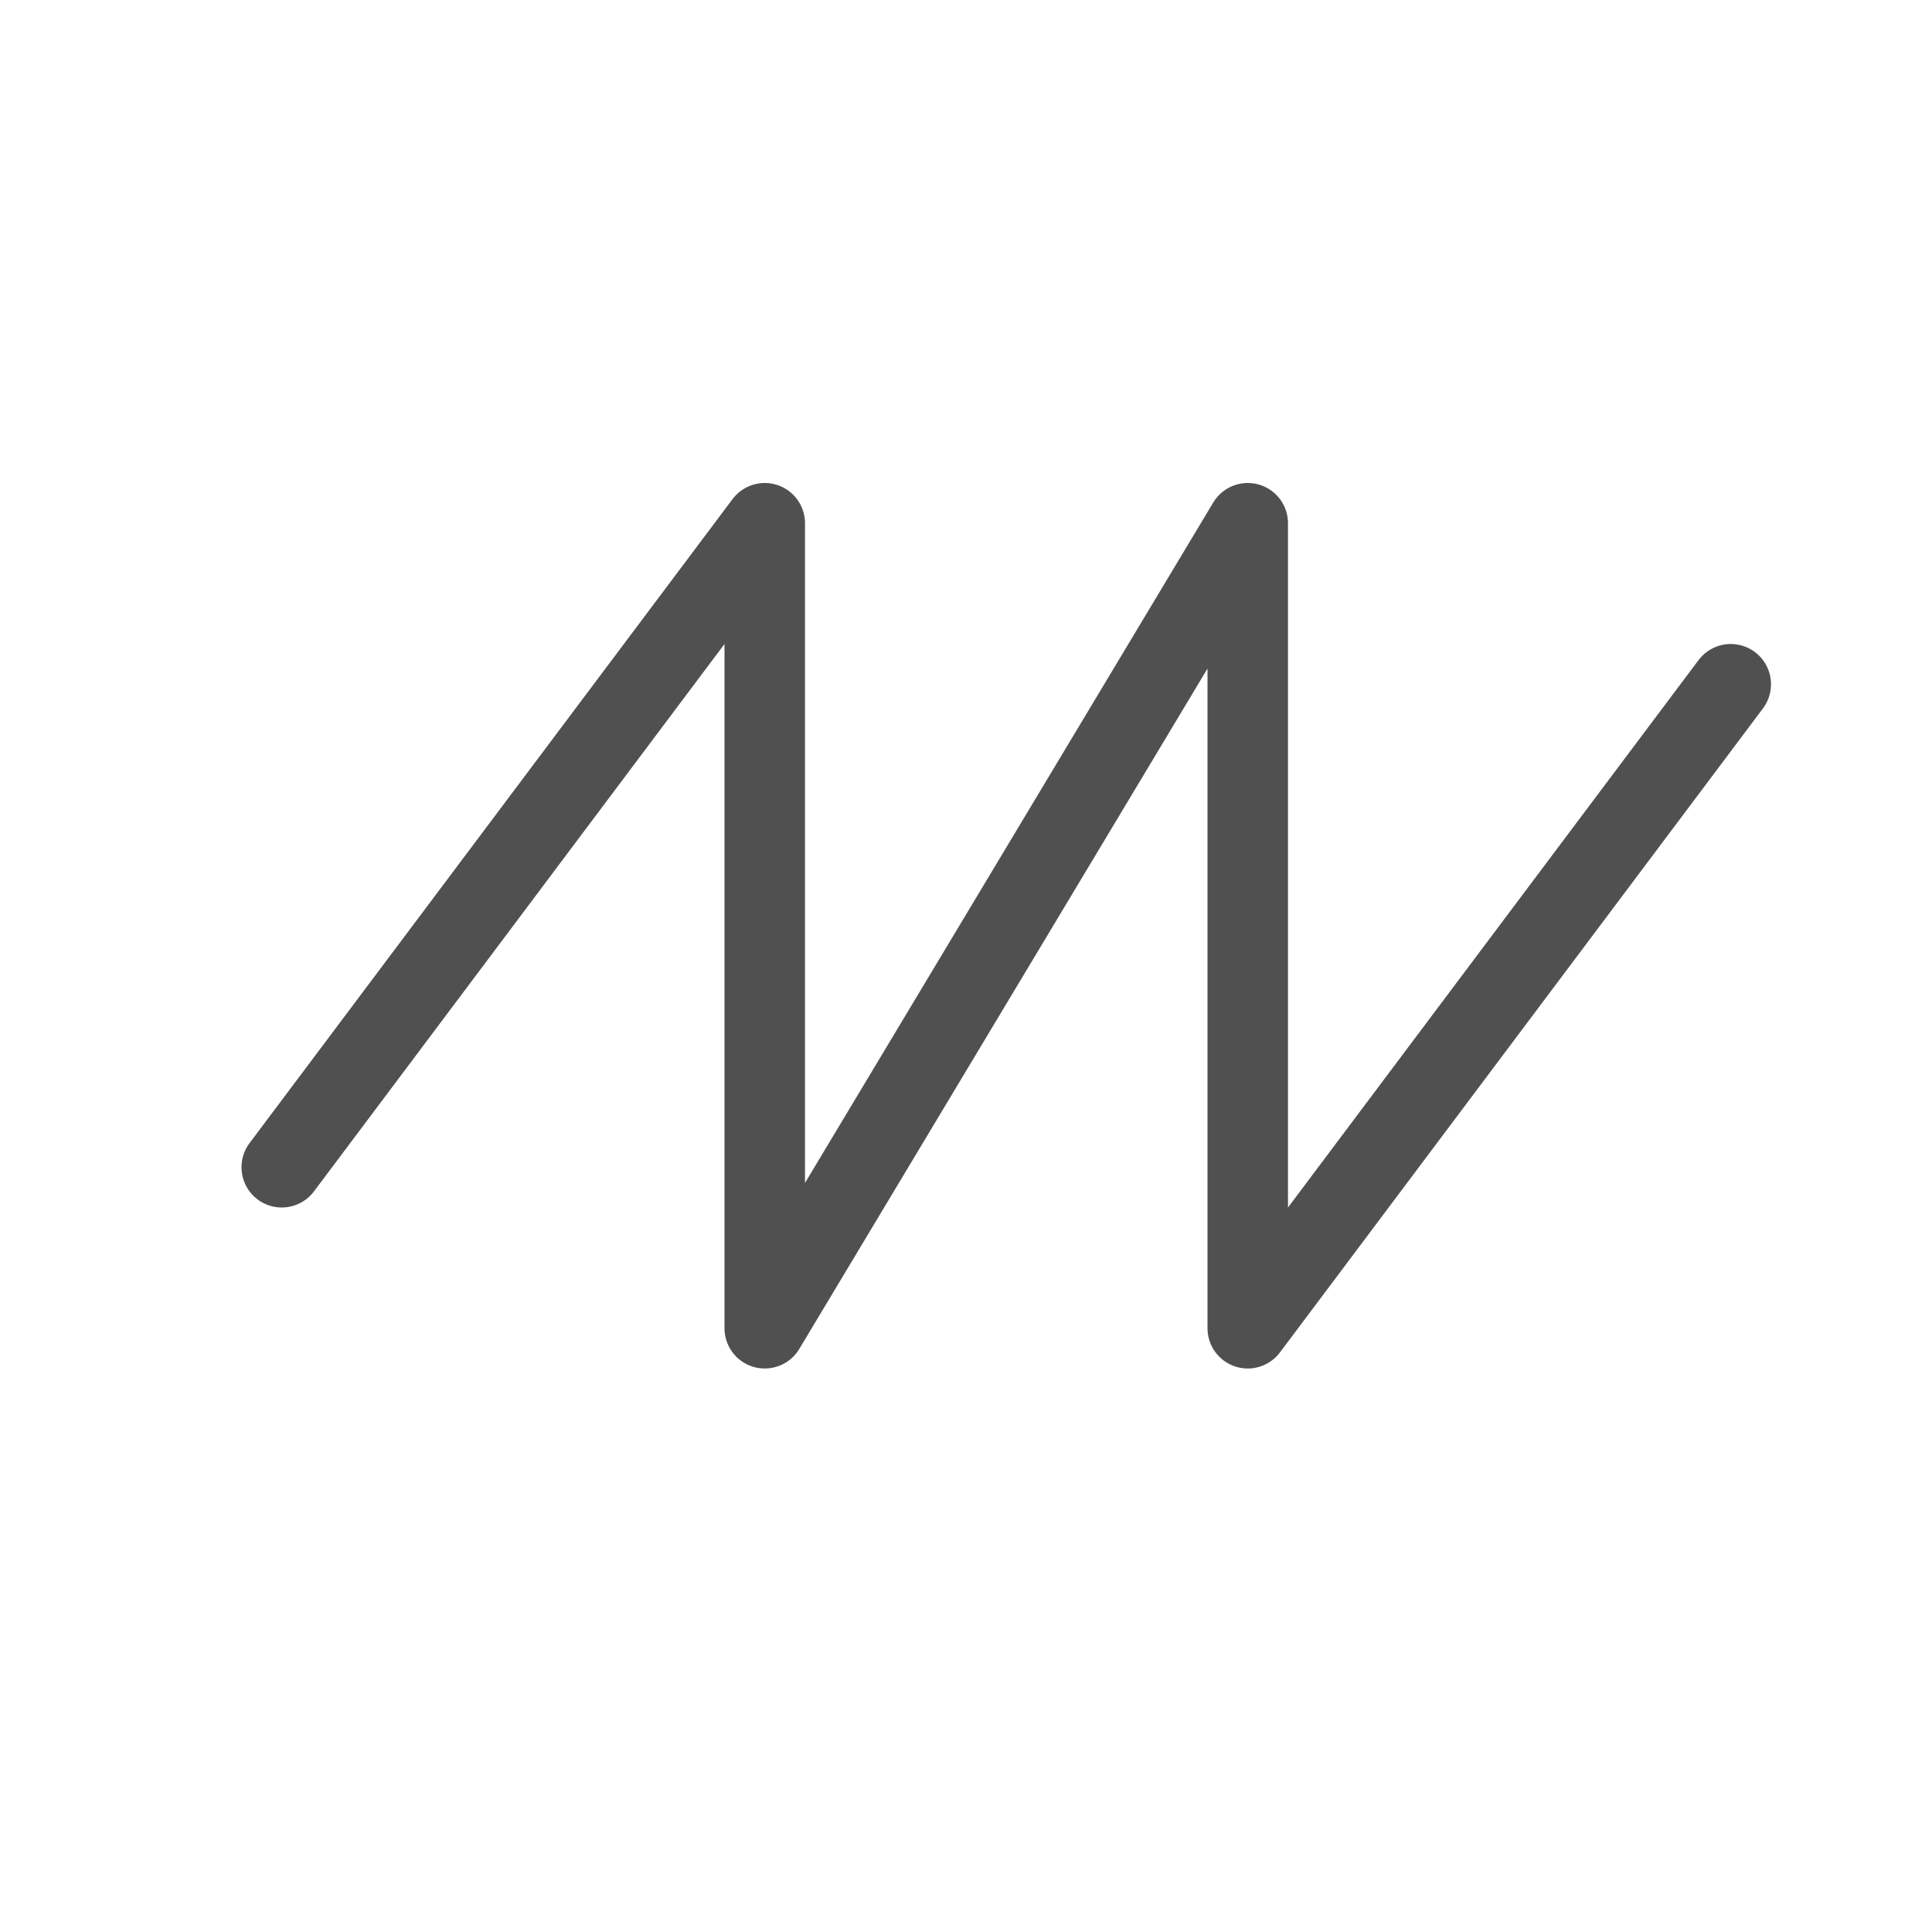 <svg width="24" height="24" viewBox="0 0 24 24" fill="none" xmlns="http://www.w3.org/2000/svg">
<path d="M3.5 14.5L9.5 6.5V16.5L15.5 6.5V16.5L21.5 8.5" stroke="#505050" stroke-linecap="round" stroke-linejoin="round"/>
</svg>
